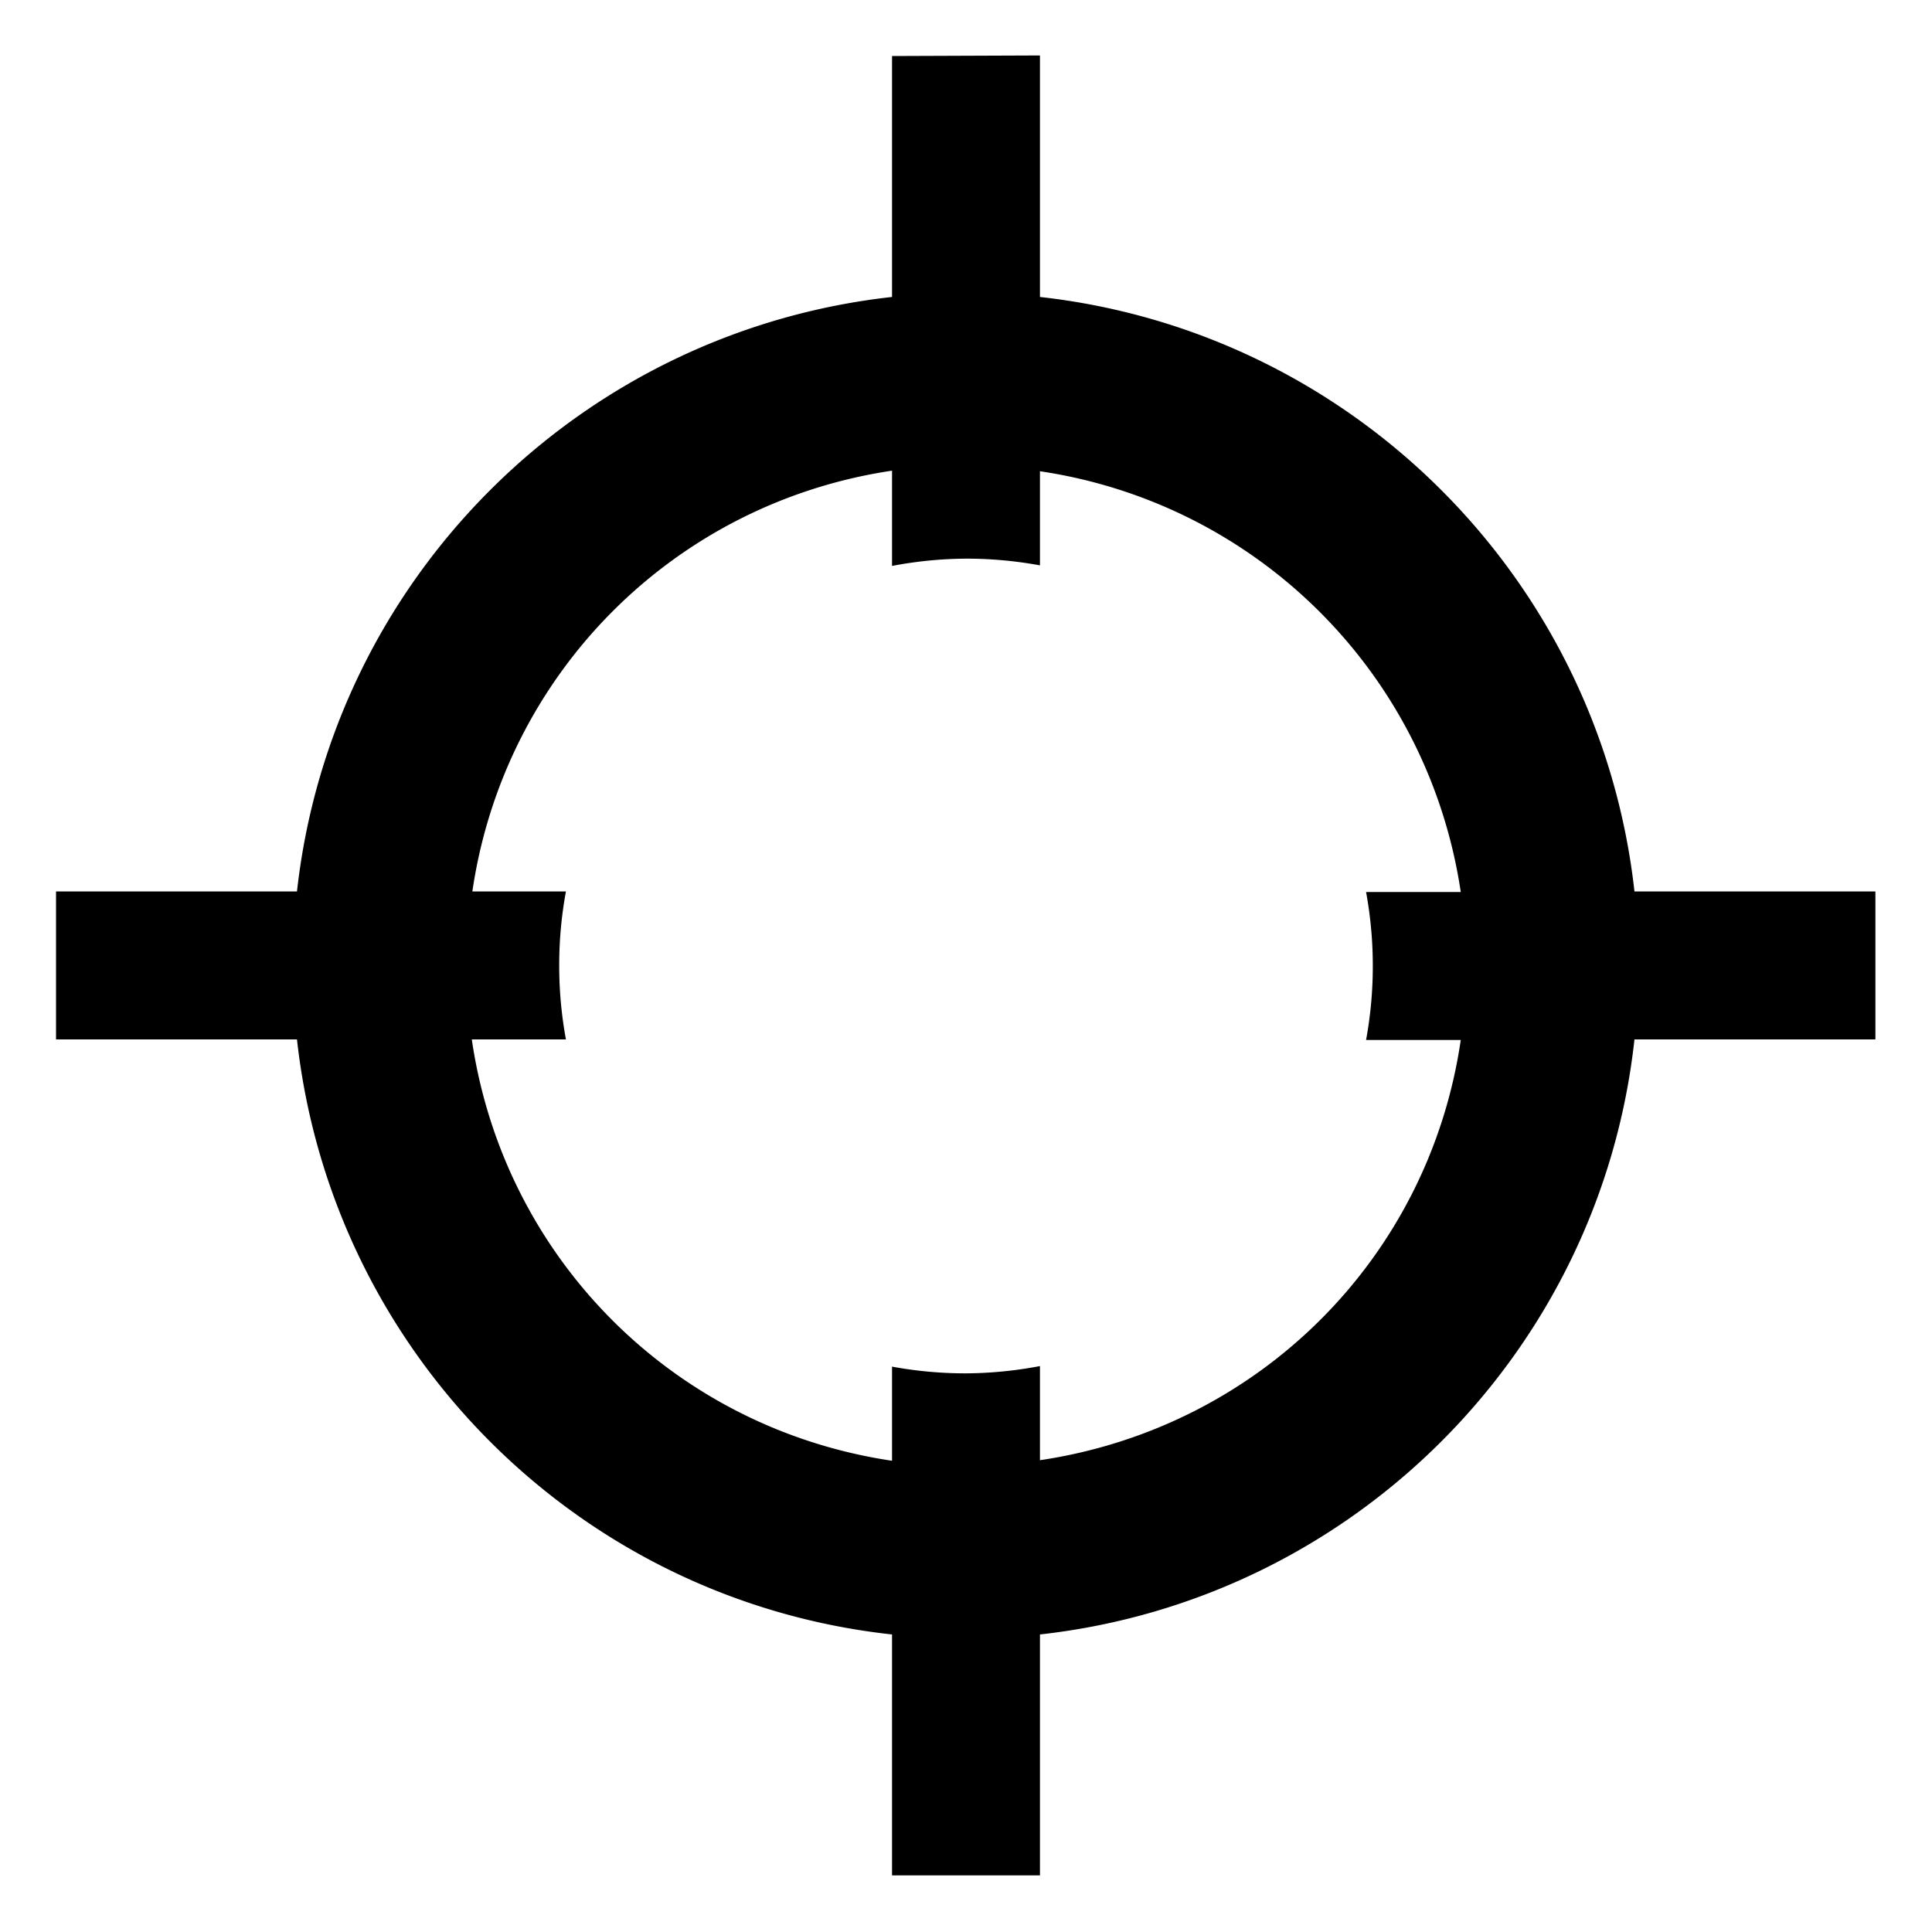 <?xml version="1.0" encoding="UTF-8" standalone="no"?>
<!-- Created with Inkscape (http://www.inkscape.org/) -->

<svg
   xmlns:dc="http://purl.org/dc/elements/1.1/"
   xmlns:cc="http://creativecommons.org/ns#"
   xmlns:rdf="http://www.w3.org/1999/02/22-rdf-syntax-ns#"
   xmlns:svg="http://www.w3.org/2000/svg"
   xmlns="http://www.w3.org/2000/svg"
   xmlns:sodipodi="http://sodipodi.sourceforge.net/DTD/sodipodi-0.dtd"
   xmlns:inkscape="http://www.inkscape.org/namespaces/inkscape"
   width="3.448mm"
   height="3.448mm"
   viewBox="0 0 3.448 3.448"
   version="1.1"
   id="svg8"
   inkscape:version="0.92.4 (5da689c313, 2019-01-14)"
   sodipodi:docname="locate.svg">
  <defs
     id="defs2" />
  <sodipodi:namedview
     id="base"
     pagecolor="#ffffff"
     bordercolor="#666666"
     borderopacity="1.0"
     inkscape:pageopacity="0.0"
     inkscape:pageshadow="2"
     inkscape:zoom="22.4"
     inkscape:cx="9.1785191"
     inkscape:cy="5.7618883"
     inkscape:document-units="mm"
     inkscape:current-layer="layer1"
     showgrid="false"
     fit-margin-top="0.1"
     fit-margin-left="0.1"
     fit-margin-right="0.1"
     fit-margin-bottom="0.1"
     inkscape:window-width="1366"
     inkscape:window-height="708"
     inkscape:window-x="0"
     inkscape:window-y="31"
     inkscape:window-maximized="1" />
  <g
     inkscape:label="Layer 1"
     inkscape:groupmode="layer"
     id="layer1"
     transform="translate(-25.104,-35.309)">
    <path
       style="color:#000000;font-style:normal;font-variant:normal;font-weight:normal;font-stretch:normal;font-size:medium;line-height:normal;font-family:sans-serif;font-variant-ligatures:normal;font-variant-position:normal;font-variant-caps:normal;font-variant-numeric:normal;font-variant-alternates:normal;font-feature-settings:normal;text-indent:0;text-align:start;text-decoration:none;text-decoration-line:none;text-decoration-style:solid;text-decoration-color:#000000;letter-spacing:normal;word-spacing:normal;text-transform:none;writing-mode:lr-tb;direction:ltr;text-orientation:mixed;dominant-baseline:auto;baseline-shift:baseline;text-anchor:start;white-space:normal;shape-padding:0;clip-rule:nonzero;display:inline;overflow:visible;visibility:visible;opacity:1;isolation:auto;mix-blend-mode:normal;color-interpolation:sRGB;color-interpolation-filters:linearRGB;solid-color:#000000;solid-opacity:1;vector-effect:none;fill:#000000;fill-opacity:1;fill-rule:nonzero;stroke:none;stroke-width:0.311;stroke-linecap:butt;stroke-linejoin:miter;stroke-miterlimit:4;stroke-dasharray:none;stroke-dashoffset:0;stroke-opacity:1;color-rendering:auto;image-rendering:auto;shape-rendering:auto;text-rendering:auto;enable-background:accumulate"
       d="m 26.696,35.409 v 0.43 c -0.558,0.062 -1,0.503 -1.062,1.061 h -0.43 v 0.264 h 0.43 c 0.062,0.559 0.503,1.001 1.062,1.062 v 0.43 h 0.264 v -0.43 c 0.558,-0.062 1,-0.504 1.061,-1.062 h 0.43 v -0.264 h -0.43 c -0.062,-0.558 -0.504,-0.999 -1.061,-1.061 v -0.431 z m 0,0.741 v 0.169 a 0.726,0.726 0 0 1 0.132,-0.013 0.726,0.726 0 0 1 0.132,0.012 v -0.168 c 0.389,0.058 0.693,0.362 0.751,0.751 h -0.169 a 0.726,0.726 0 0 1 0.012,0.132 0.726,0.726 0 0 1 -0.012,0.132 h 0.169 c -0.057,0.39 -0.361,0.692 -0.751,0.75 v -0.168 a 0.726,0.726 0 0 1 -0.132,0.013 0.726,0.726 0 0 1 -0.132,-0.012 v 0.168 C 26.306,37.858 26.003,37.554 25.946,37.164 h 0.168 a 0.726,0.726 0 0 1 -0.012,-0.132 0.726,0.726 0 0 1 0.012,-0.132 h -0.167 c 0.057,-0.389 0.36,-0.693 0.749,-0.751 z"
       id="path876"
       inkscape:connector-curvature="0" />
  </g>
</svg>
